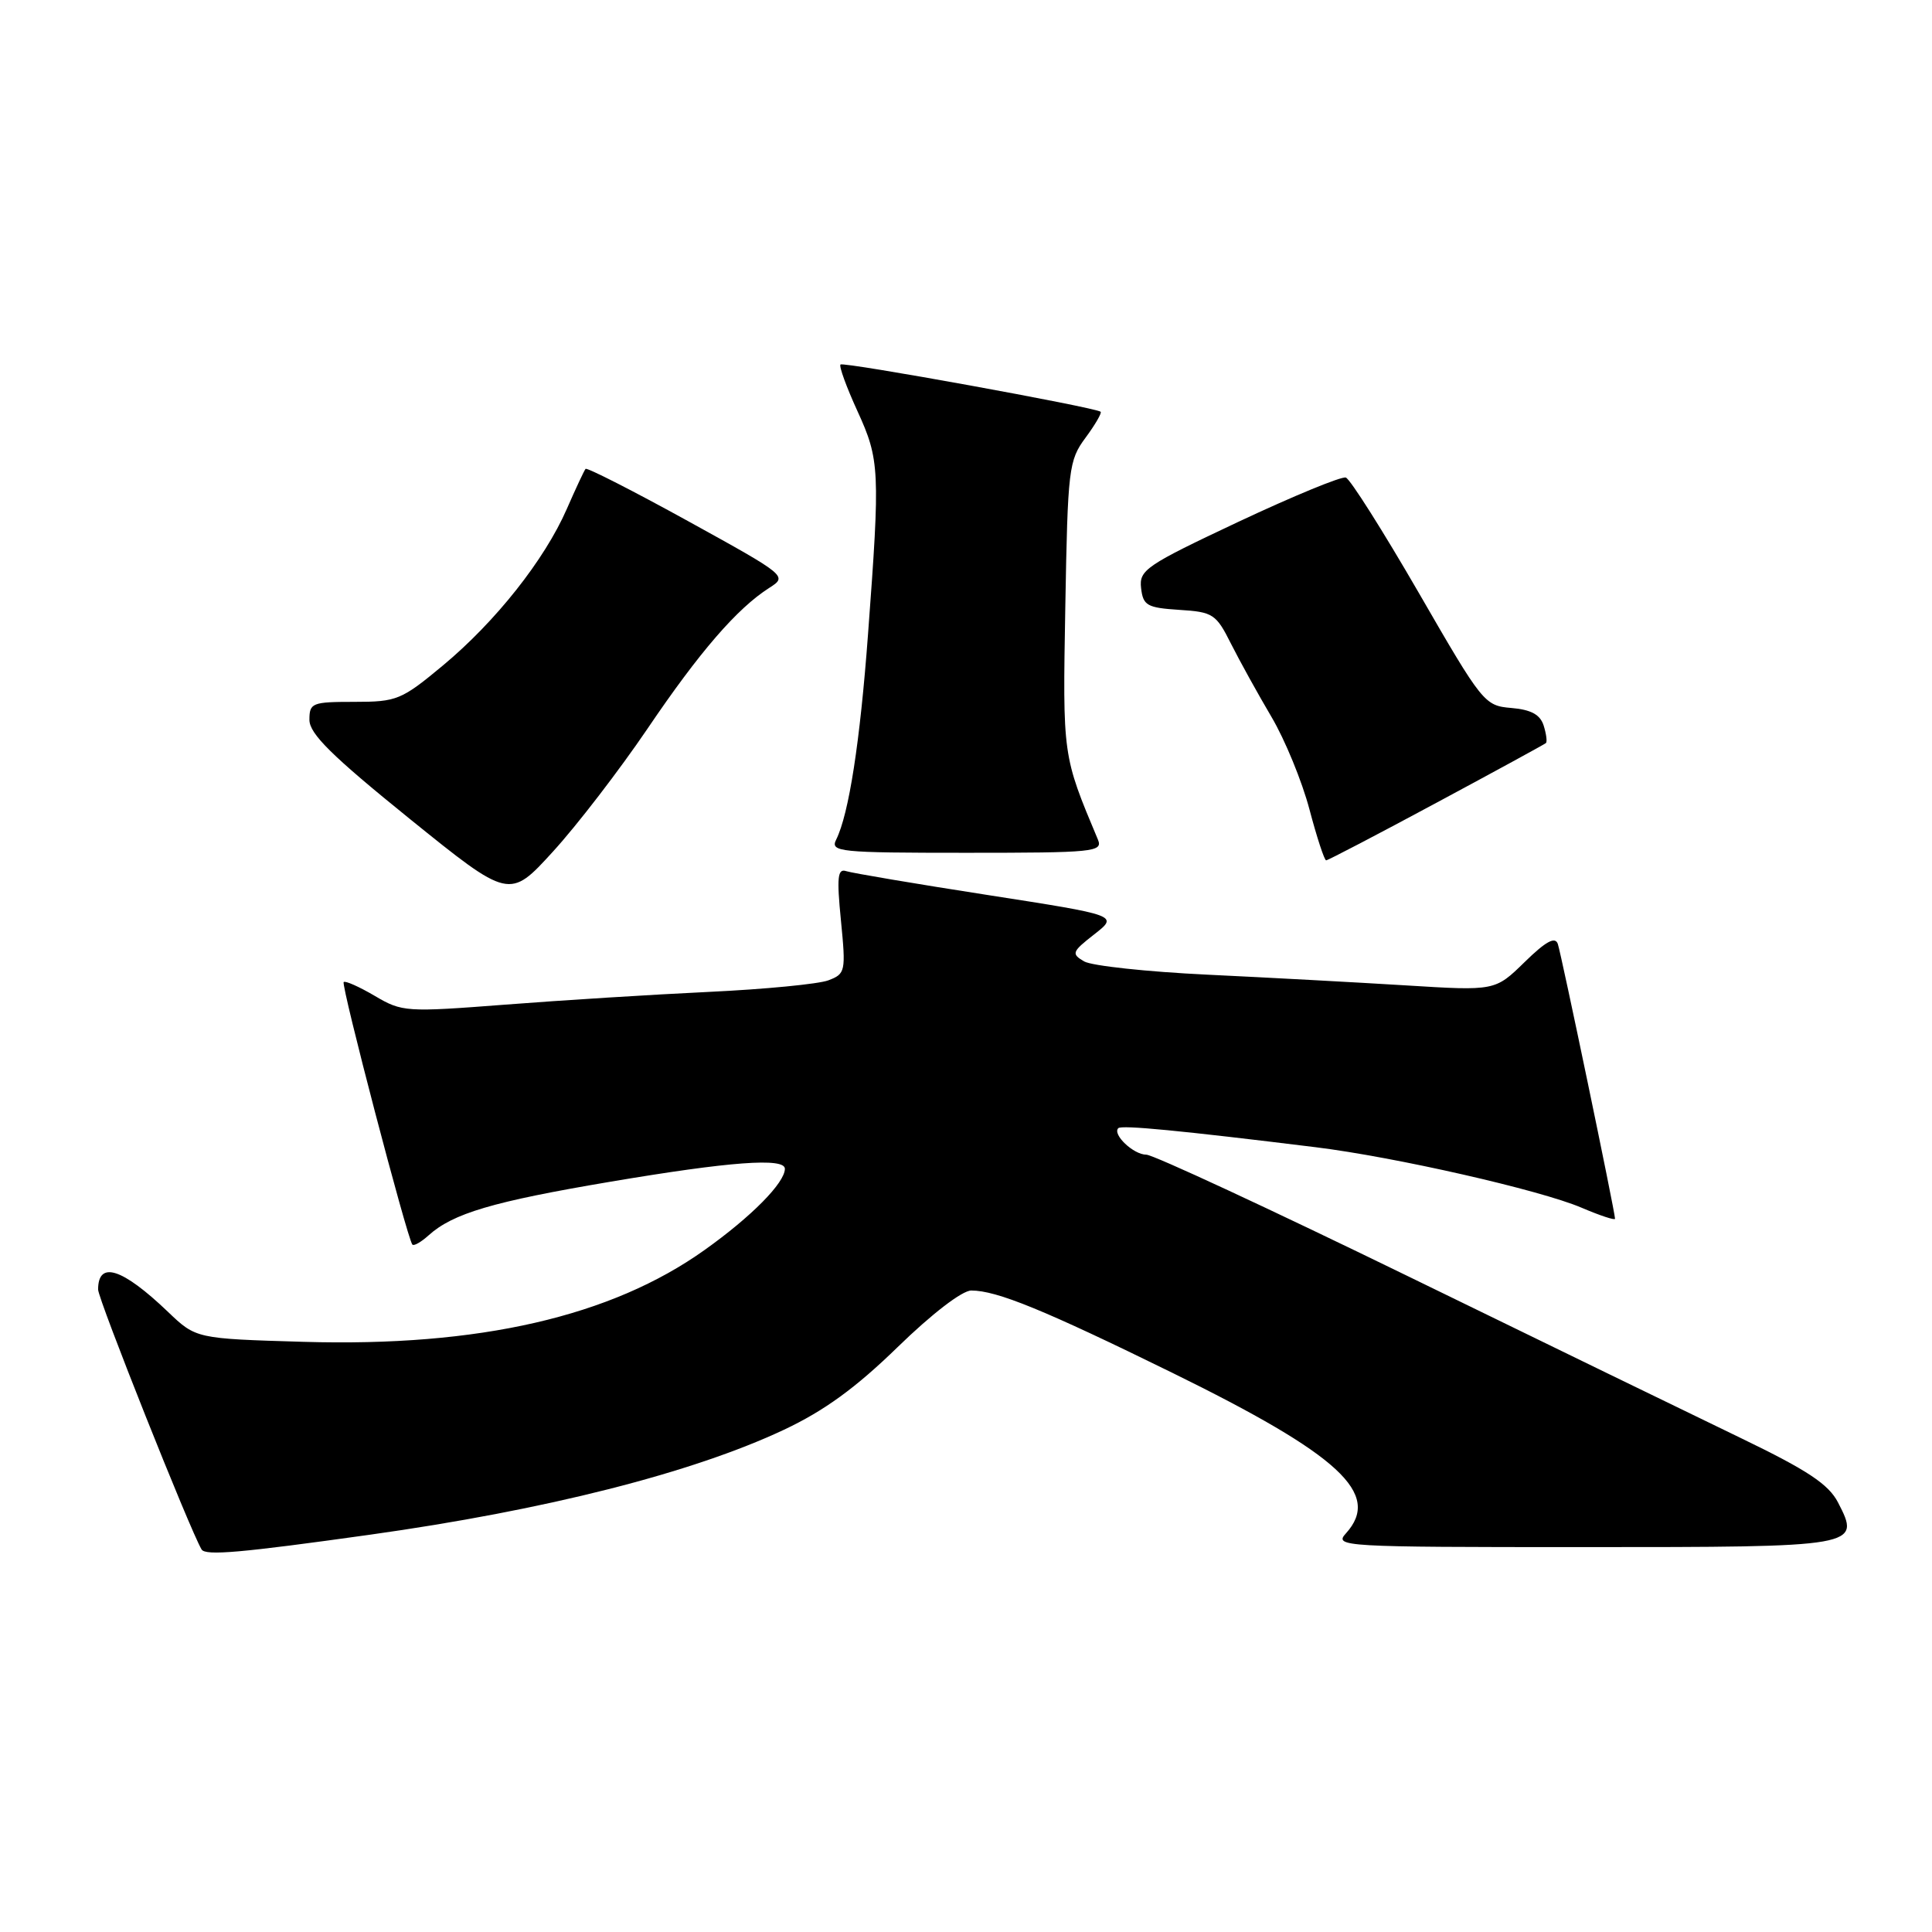 <?xml version="1.0" encoding="UTF-8" standalone="no"?>
<!DOCTYPE svg PUBLIC "-//W3C//DTD SVG 1.1//EN" "http://www.w3.org/Graphics/SVG/1.1/DTD/svg11.dtd" >
<svg xmlns="http://www.w3.org/2000/svg" xmlns:xlink="http://www.w3.org/1999/xlink" version="1.1" viewBox="0 0 256 256">
 <g >
 <path fill="currentColor"
d=" M 49.00 203.36 C 72.29 200.10 91.72 195.17 103.88 189.45 C 109.22 186.93 113.37 183.92 118.95 178.49 C 123.46 174.10 127.49 171.00 128.70 171.00 C 132.08 171.00 138.36 173.57 155.35 181.91 C 177.55 192.81 183.09 197.93 178.35 203.17 C 176.74 204.94 177.78 205.00 209.72 205.00 C 246.45 205.00 246.59 204.98 243.54 199.07 C 242.29 196.67 239.53 194.83 230.73 190.58 C 224.55 187.60 204.66 177.93 186.51 169.08 C 168.37 160.24 152.79 153.00 151.89 153.00 C 150.19 153.00 147.36 150.31 148.18 149.49 C 148.61 149.05 156.39 149.80 174.31 152.01 C 184.81 153.30 204.11 157.69 209.57 160.03 C 212.01 161.07 214.00 161.73 214.00 161.49 C 214.00 160.61 206.89 126.46 206.42 125.08 C 206.07 124.06 204.84 124.72 202.02 127.48 C 198.11 131.30 198.11 131.30 186.30 130.57 C 179.81 130.17 167.97 129.53 160.00 129.15 C 152.03 128.77 144.67 127.98 143.65 127.39 C 141.93 126.38 142.03 126.12 145.00 123.80 C 148.21 121.29 148.21 121.29 130.85 118.59 C 121.31 117.11 112.88 115.68 112.12 115.43 C 110.99 115.05 110.86 116.24 111.43 121.98 C 112.09 128.73 112.03 129.04 109.76 129.90 C 108.47 130.39 101.35 131.08 93.95 131.43 C 86.55 131.78 74.40 132.54 66.95 133.12 C 53.80 134.13 53.28 134.10 49.66 131.96 C 47.60 130.75 45.74 129.92 45.54 130.13 C 45.16 130.51 53.96 164.11 54.64 164.91 C 54.83 165.14 55.79 164.59 56.78 163.70 C 60.01 160.78 65.28 159.22 80.85 156.59 C 96.71 153.91 104.00 153.37 104.00 154.87 C 104.00 156.72 99.57 161.21 93.39 165.61 C 81.00 174.46 63.46 178.48 40.24 177.80 C 25.97 177.38 25.97 177.38 22.24 173.81 C 16.19 168.03 13.00 167.01 13.00 170.87 C 13.00 172.15 25.19 202.77 26.71 205.31 C 27.22 206.17 31.93 205.75 49.00 203.36 Z  M 85.78 96.58 C 92.69 86.37 97.67 80.61 101.94 77.89 C 104.36 76.35 104.28 76.28 91.15 69.04 C 83.87 65.03 77.77 61.92 77.59 62.13 C 77.41 62.33 76.29 64.73 75.10 67.45 C 72.16 74.17 65.69 82.35 58.70 88.17 C 53.19 92.75 52.59 93.00 46.95 93.00 C 41.35 93.00 41.00 93.14 41.00 95.38 C 41.00 97.23 43.96 100.15 54.25 108.47 C 67.50 119.17 67.50 119.17 73.28 112.83 C 76.46 109.35 82.08 102.03 85.78 96.58 Z  M 190.32 106.38 C 198.12 102.19 204.65 98.63 204.84 98.46 C 205.03 98.29 204.89 97.24 204.54 96.13 C 204.08 94.69 202.87 94.03 200.26 93.81 C 196.70 93.51 196.44 93.18 188.00 78.56 C 183.25 70.35 178.90 63.47 178.33 63.28 C 177.76 63.09 171.36 65.73 164.10 69.14 C 151.83 74.92 150.92 75.53 151.20 77.93 C 151.47 80.24 151.99 80.53 156.26 80.81 C 160.74 81.09 161.14 81.36 163.12 85.31 C 164.28 87.61 166.69 91.97 168.48 95.00 C 170.27 98.03 172.53 103.54 173.51 107.25 C 174.49 110.96 175.49 114.00 175.72 114.00 C 175.96 114.00 182.53 110.57 190.32 106.38 Z  M 145.48 111.25 C 140.78 100.05 140.81 100.29 141.16 80.34 C 141.48 62.08 141.61 61.01 143.84 58.00 C 145.12 56.27 146.02 54.71 145.84 54.56 C 145.15 53.98 111.75 47.91 111.37 48.30 C 111.15 48.52 112.16 51.29 113.61 54.46 C 116.57 60.93 116.64 62.30 115.02 84.00 C 113.96 98.35 112.48 107.86 110.80 111.25 C 109.99 112.88 111.13 113.00 128.07 113.00 C 144.96 113.00 146.16 112.88 145.48 111.25 Z "/>
</g>
</svg>